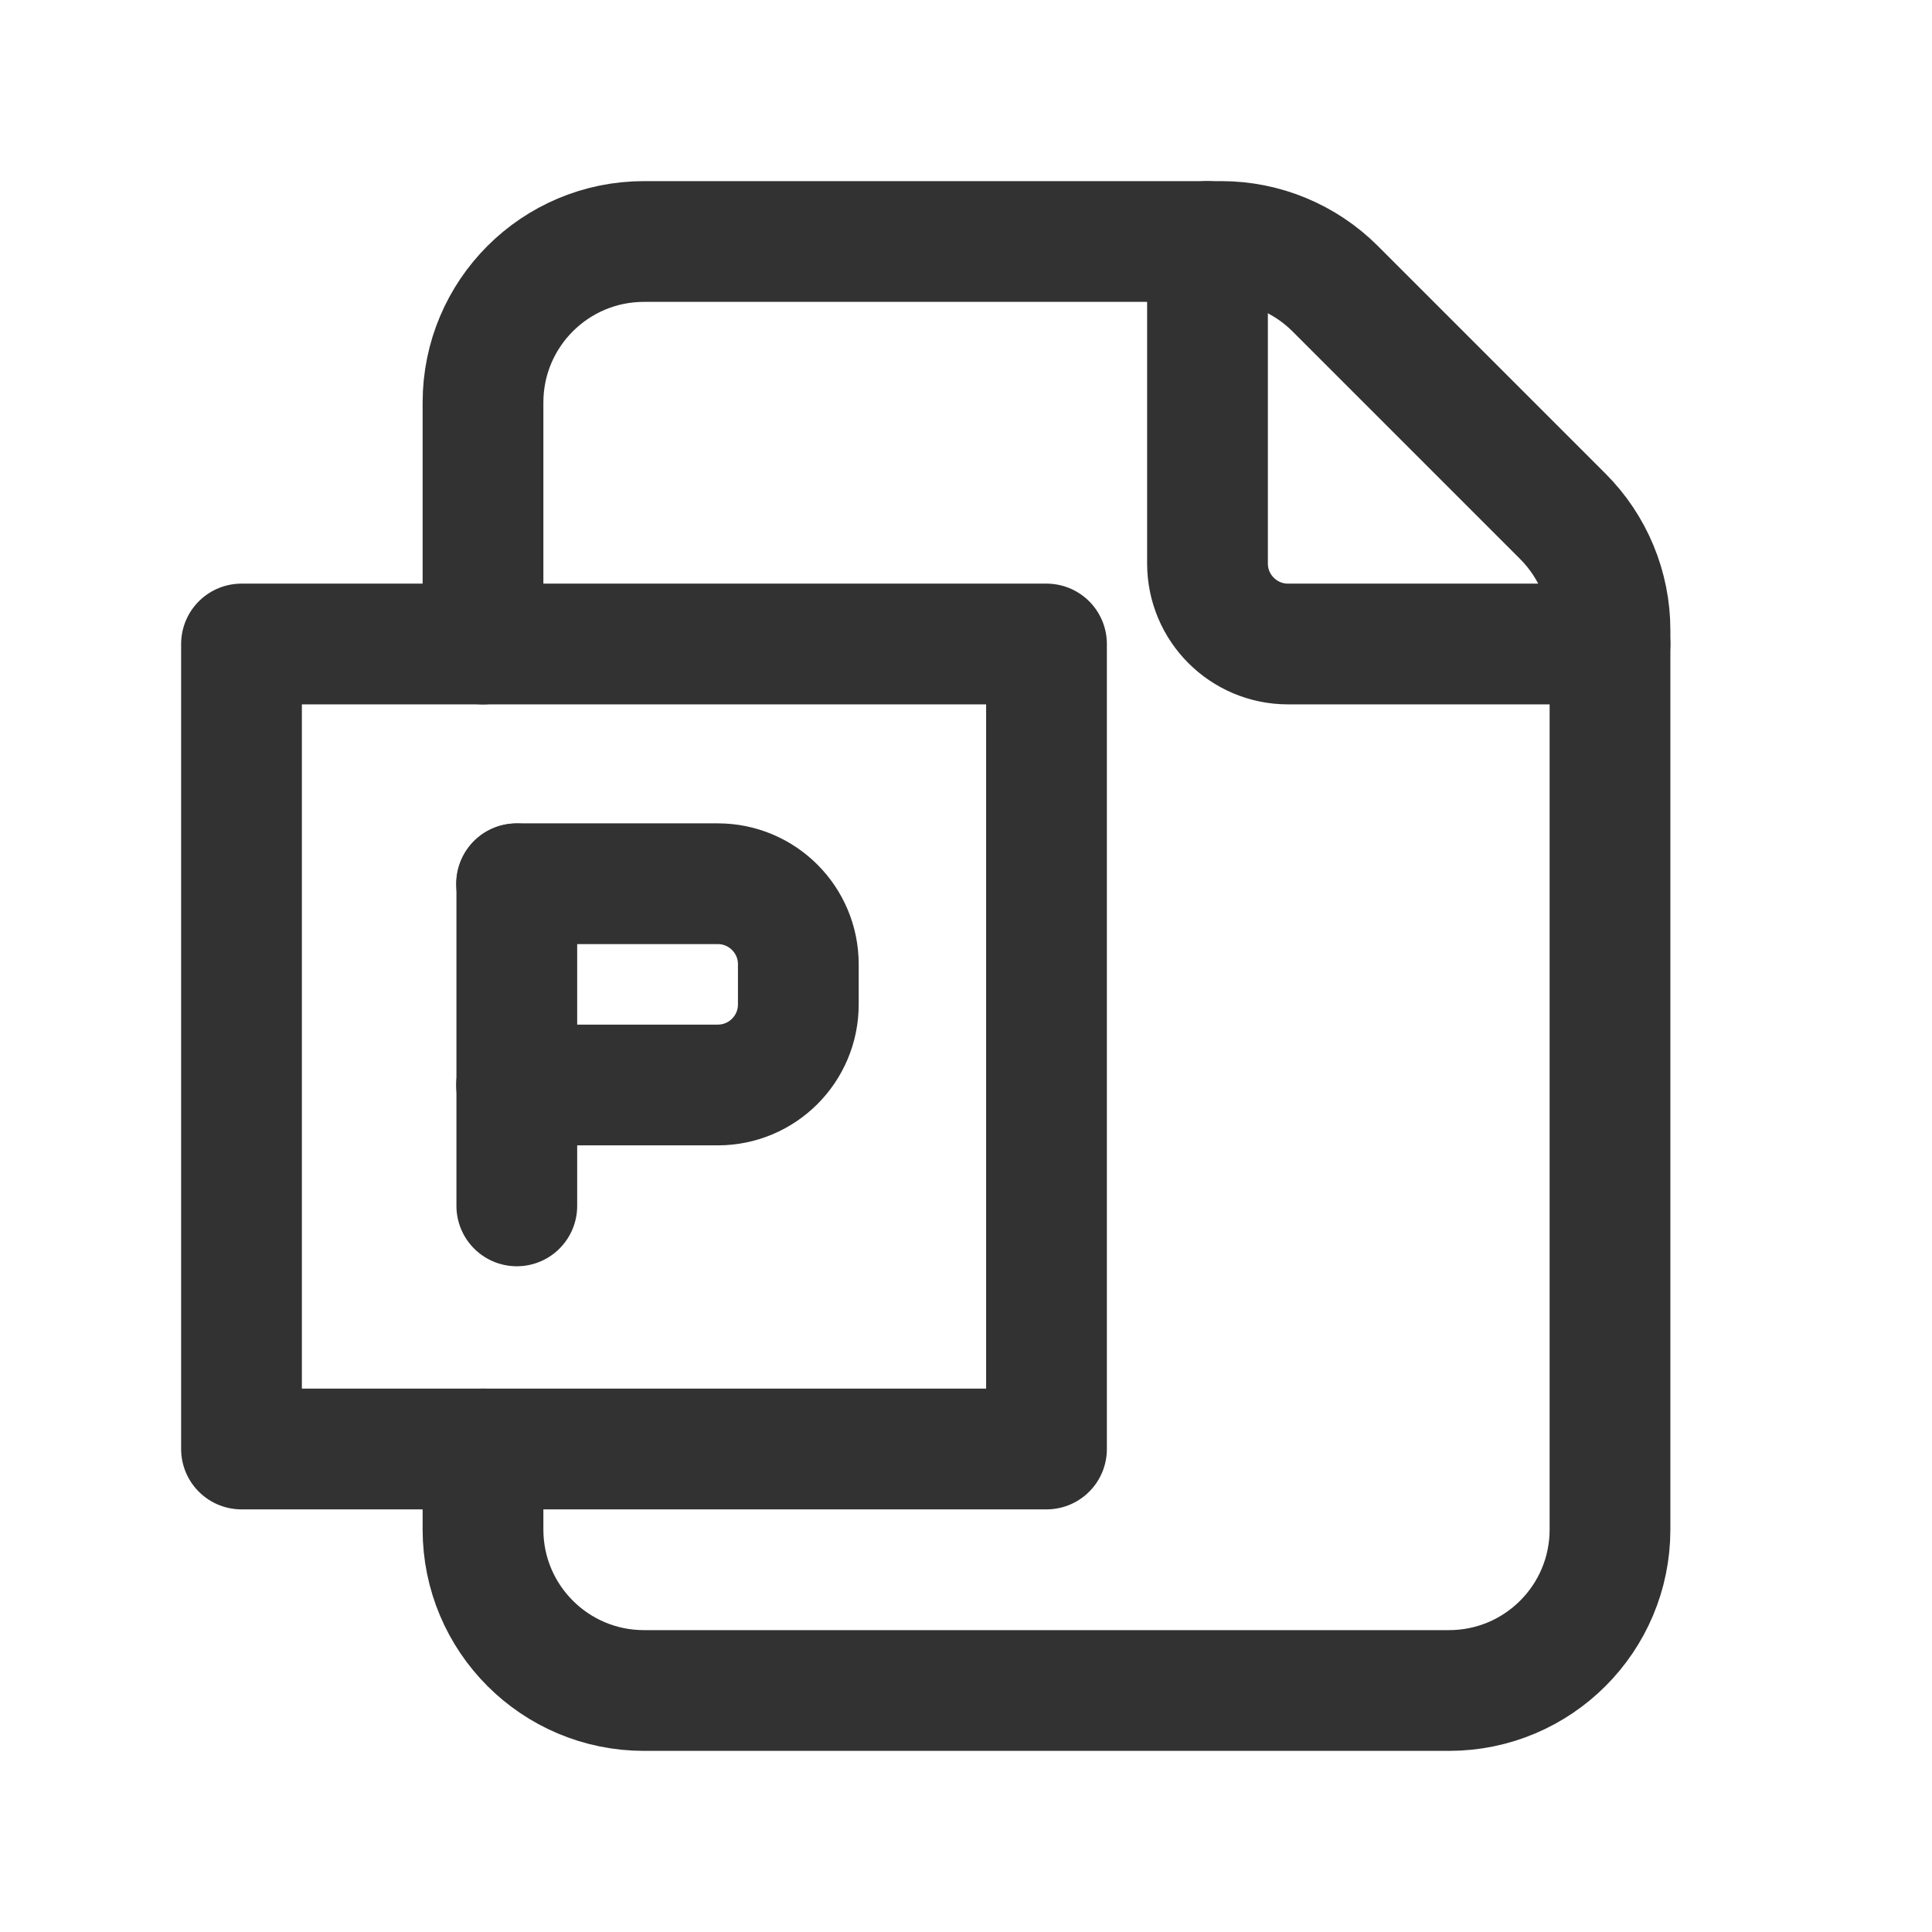 <?xml version="1.0" encoding="UTF-8"?><svg version="1.1" viewBox="0 0 24 24" xmlns="http://www.w3.org/2000/svg" xmlns:xlink="http://www.w3.org/1999/xlink"><g stroke-linecap="round" stroke-width="1.5" stroke="#323232" fill="none" stroke-linejoin="round"><path d="M20 8h-4l-4.37114e-08-8.88178e-16c-.552-2.41411e-08-1-.448-1-1 0 0 0 0 0 0v-4"></path><path d="M6 8v-3l2.30926e-14 3.01992e-07c-1.66785e-07-1.105.895-2 2-2h7.172l2.05691e-08 4.39293e-12c.53 0 1.039.211 1.414.586l2.828 2.828 -4.69231e-09-4.69089e-09c.375.375.586.884.586 1.414v11.172 0c0 1.105-.895 2-2 2h-10l-8.74228e-08-3.55271e-15c-1.105-4.82823e-08-2-.895-2-2 0 0 0 0 0 0v-1"></path><rect width="10" height="10" x="3" y="8" rx="1.657" ry="0"></rect><path d="M6.417 10.978h2.5l-4.37114e-08 1.77636e-15c.552-2.41411e-08 1 .448 1 1v.5 0c0 .552-.448 1-1 1h-2.5"></path><line x1="6.42" x2="6.42" y1="14.98" y2="10.98"></line></g><path fill="none" d="M0 0h24v24h-24Z"></path></svg>